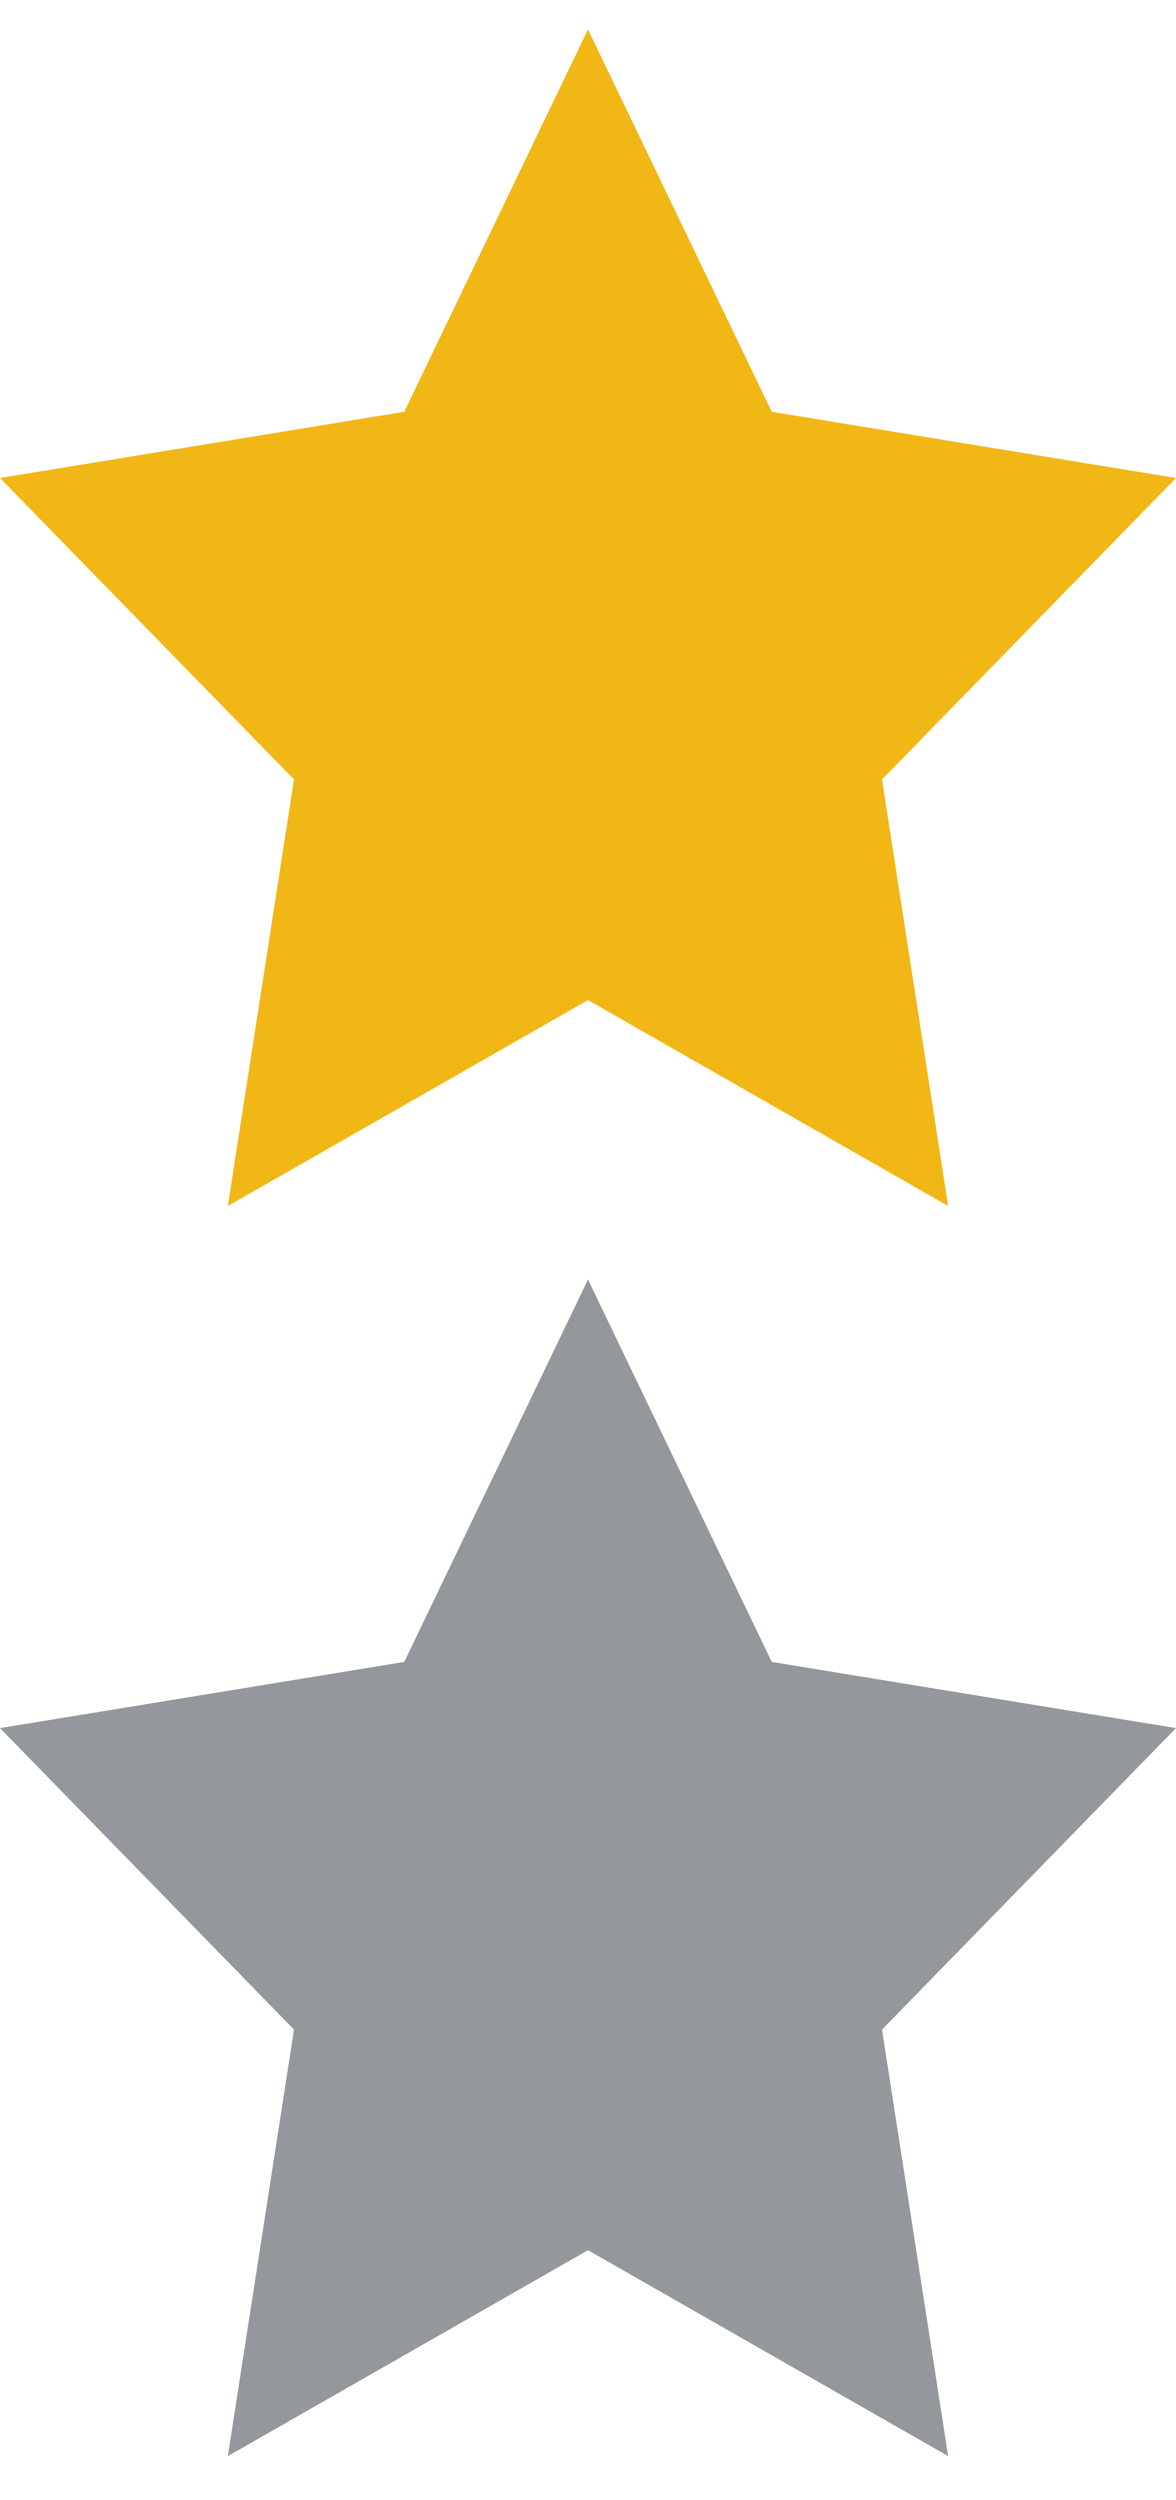 <svg version="1.1" id="Layer_1" xmlns="http://www.w3.org/2000/svg" xmlns:xlink="http://www.w3.org/1999/xlink" x="0px" y="0px"
	 viewBox="0 0 16 34" style="enable-background:new 0 0 16 34;" width="16" height="34">
<style type="text/css">
	.st0{fill:#F1B716;}
	.st1{fill:#94979B;}
</style>
<g>
	<polygon class="st0" points="8,0.4 10.5,5.6 16,6.5 12,10.6 12.9,16.4 8,13.6 3.1,16.4 4,10.6 0,6.5 5.5,5.6 	"/>
</g>
<g>
	<polygon class="st1" points="8,17.4 10.5,22.6 16,23.5 12,27.6 12.9,33.4 8,30.6 3.1,33.4 4,27.6 0,23.5 5.5,22.6 	"/>
</g>
</svg>
